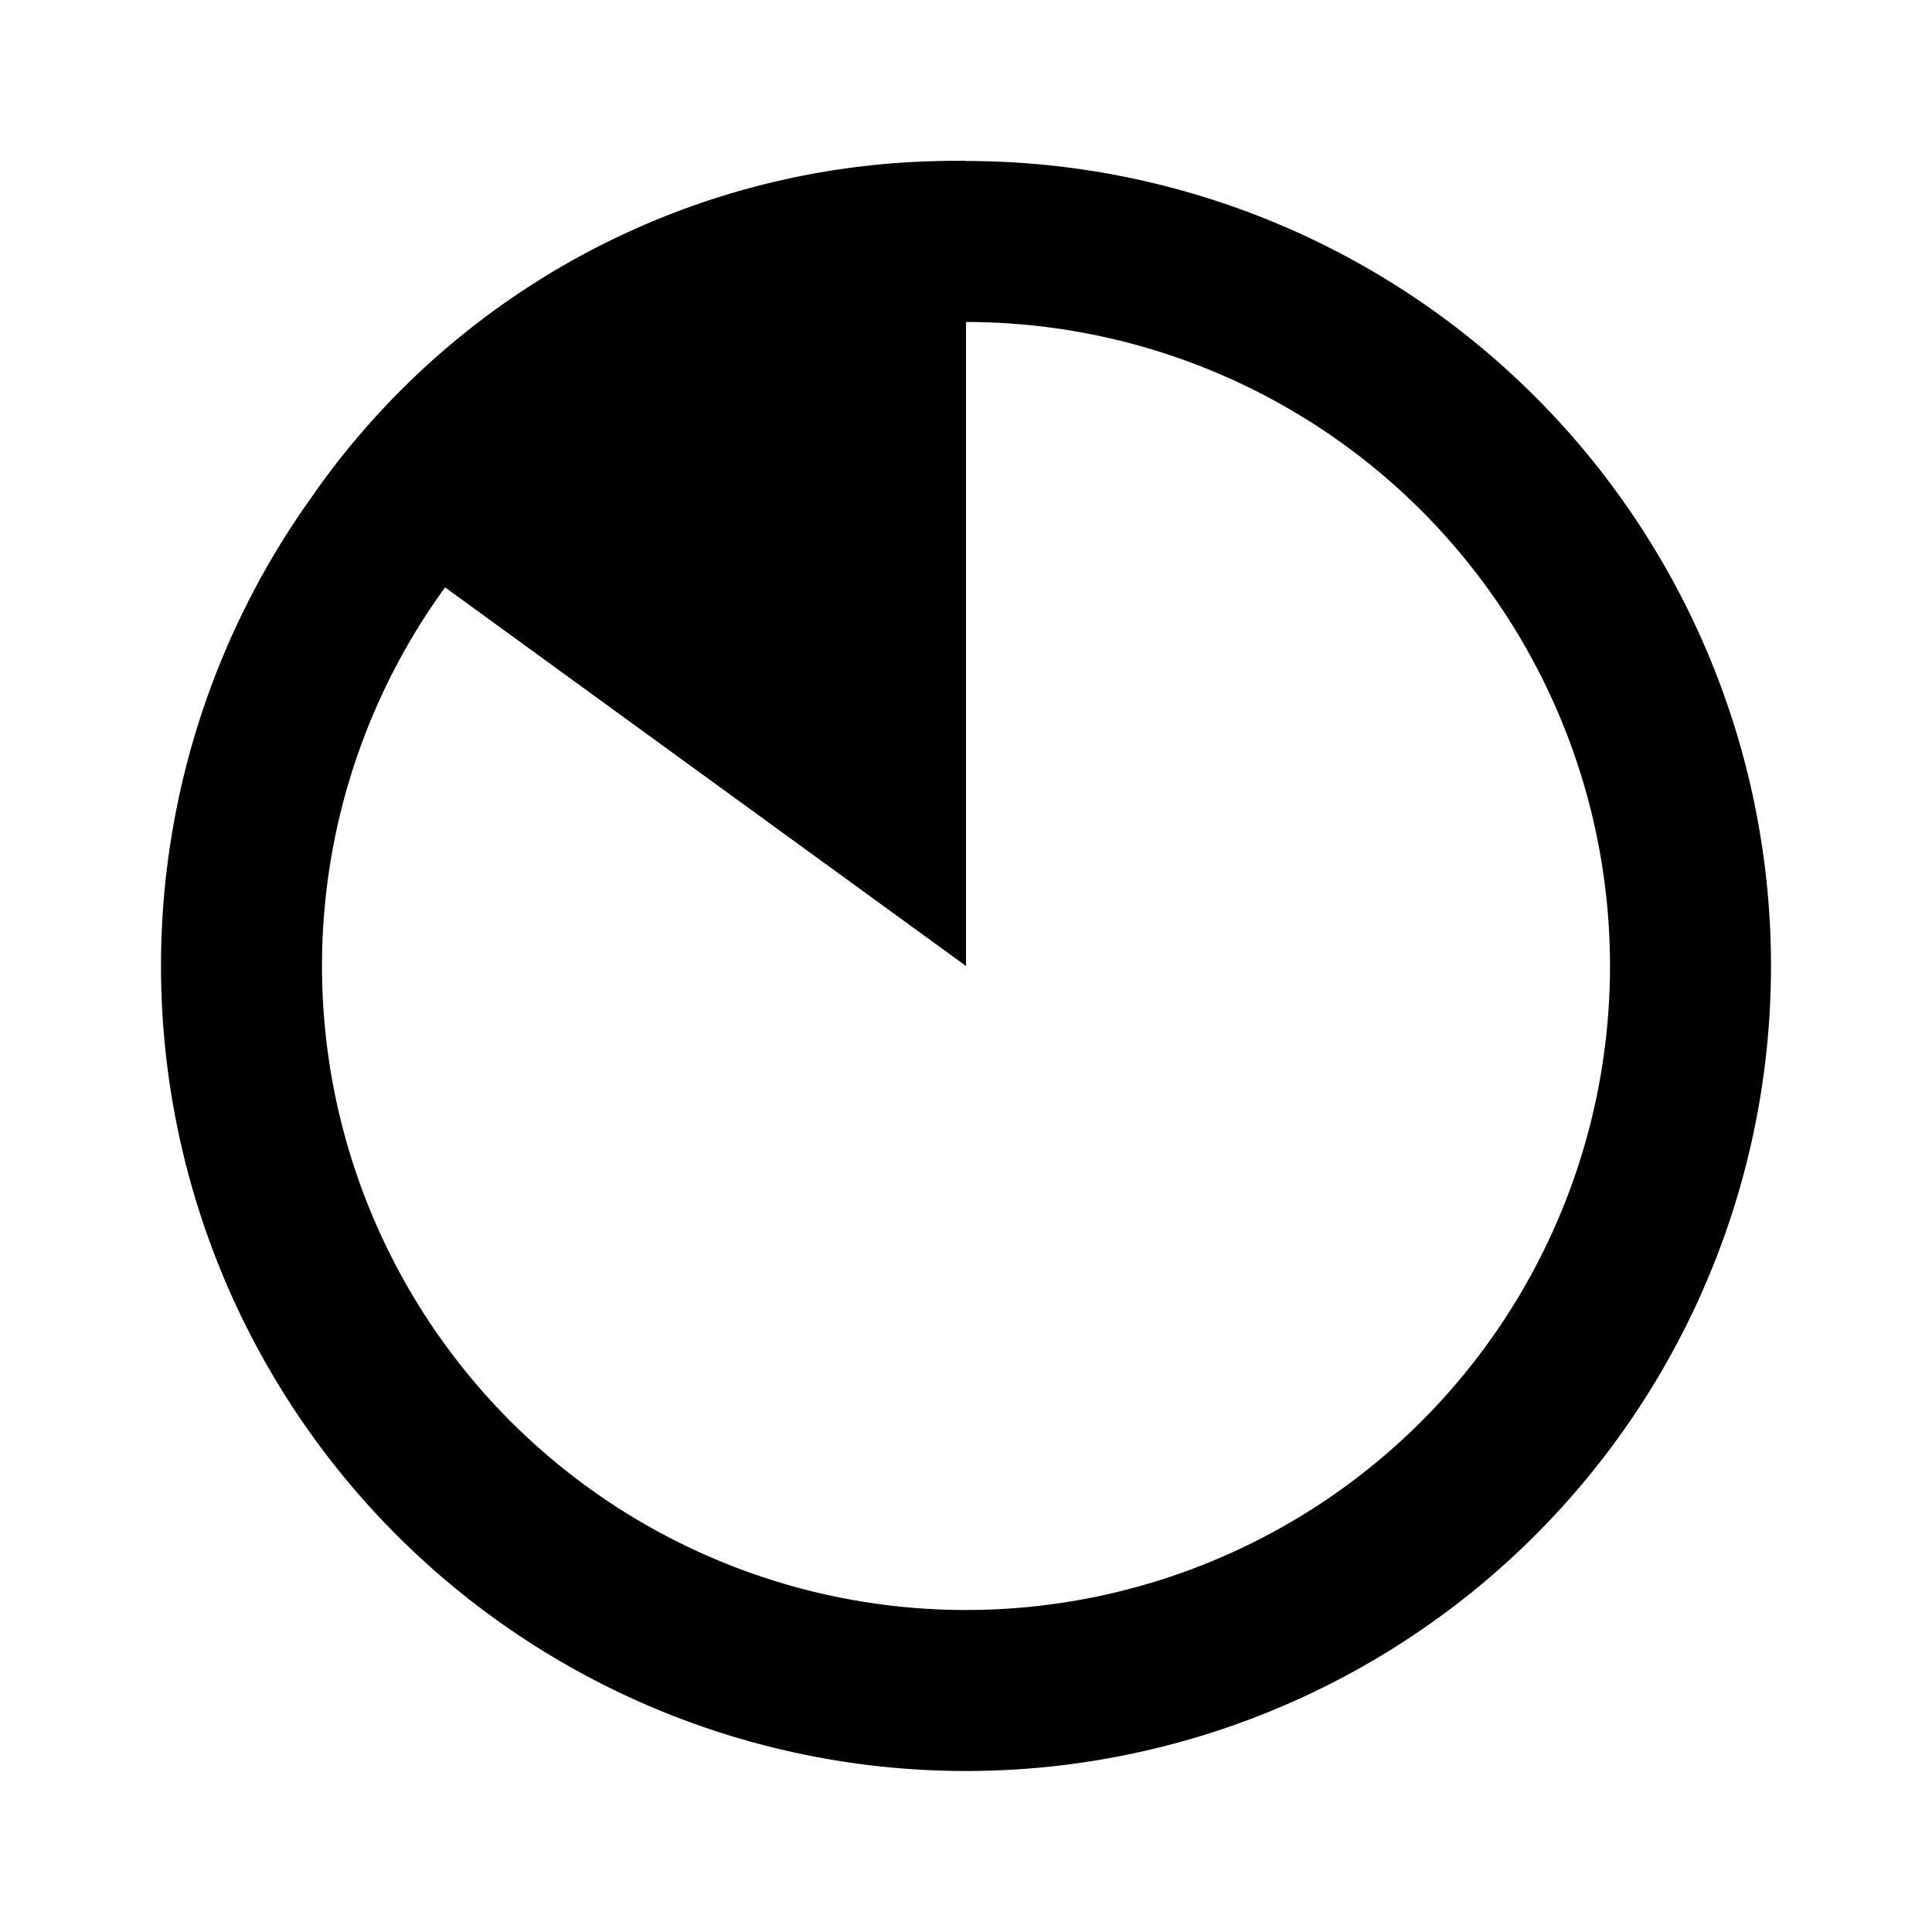 <svg xmlns="http://www.w3.org/2000/svg" width="24" height="24" viewBox="0 0 24 24">
  <title>pie_chart_15</title>
  <g>
    <g>
      
      <path d="M12,4a8,8,0,1,1-8,8,8,8,0,0,1,8-8m0-2A10,10,0,1,0,22,12,10,10,0,0,0,12,2Z"/>
    </g>
    
    <path d="M12,12,3.91,6.12A9.71,9.71,0,0,1,12,2Z"/>
  </g>
</svg>
